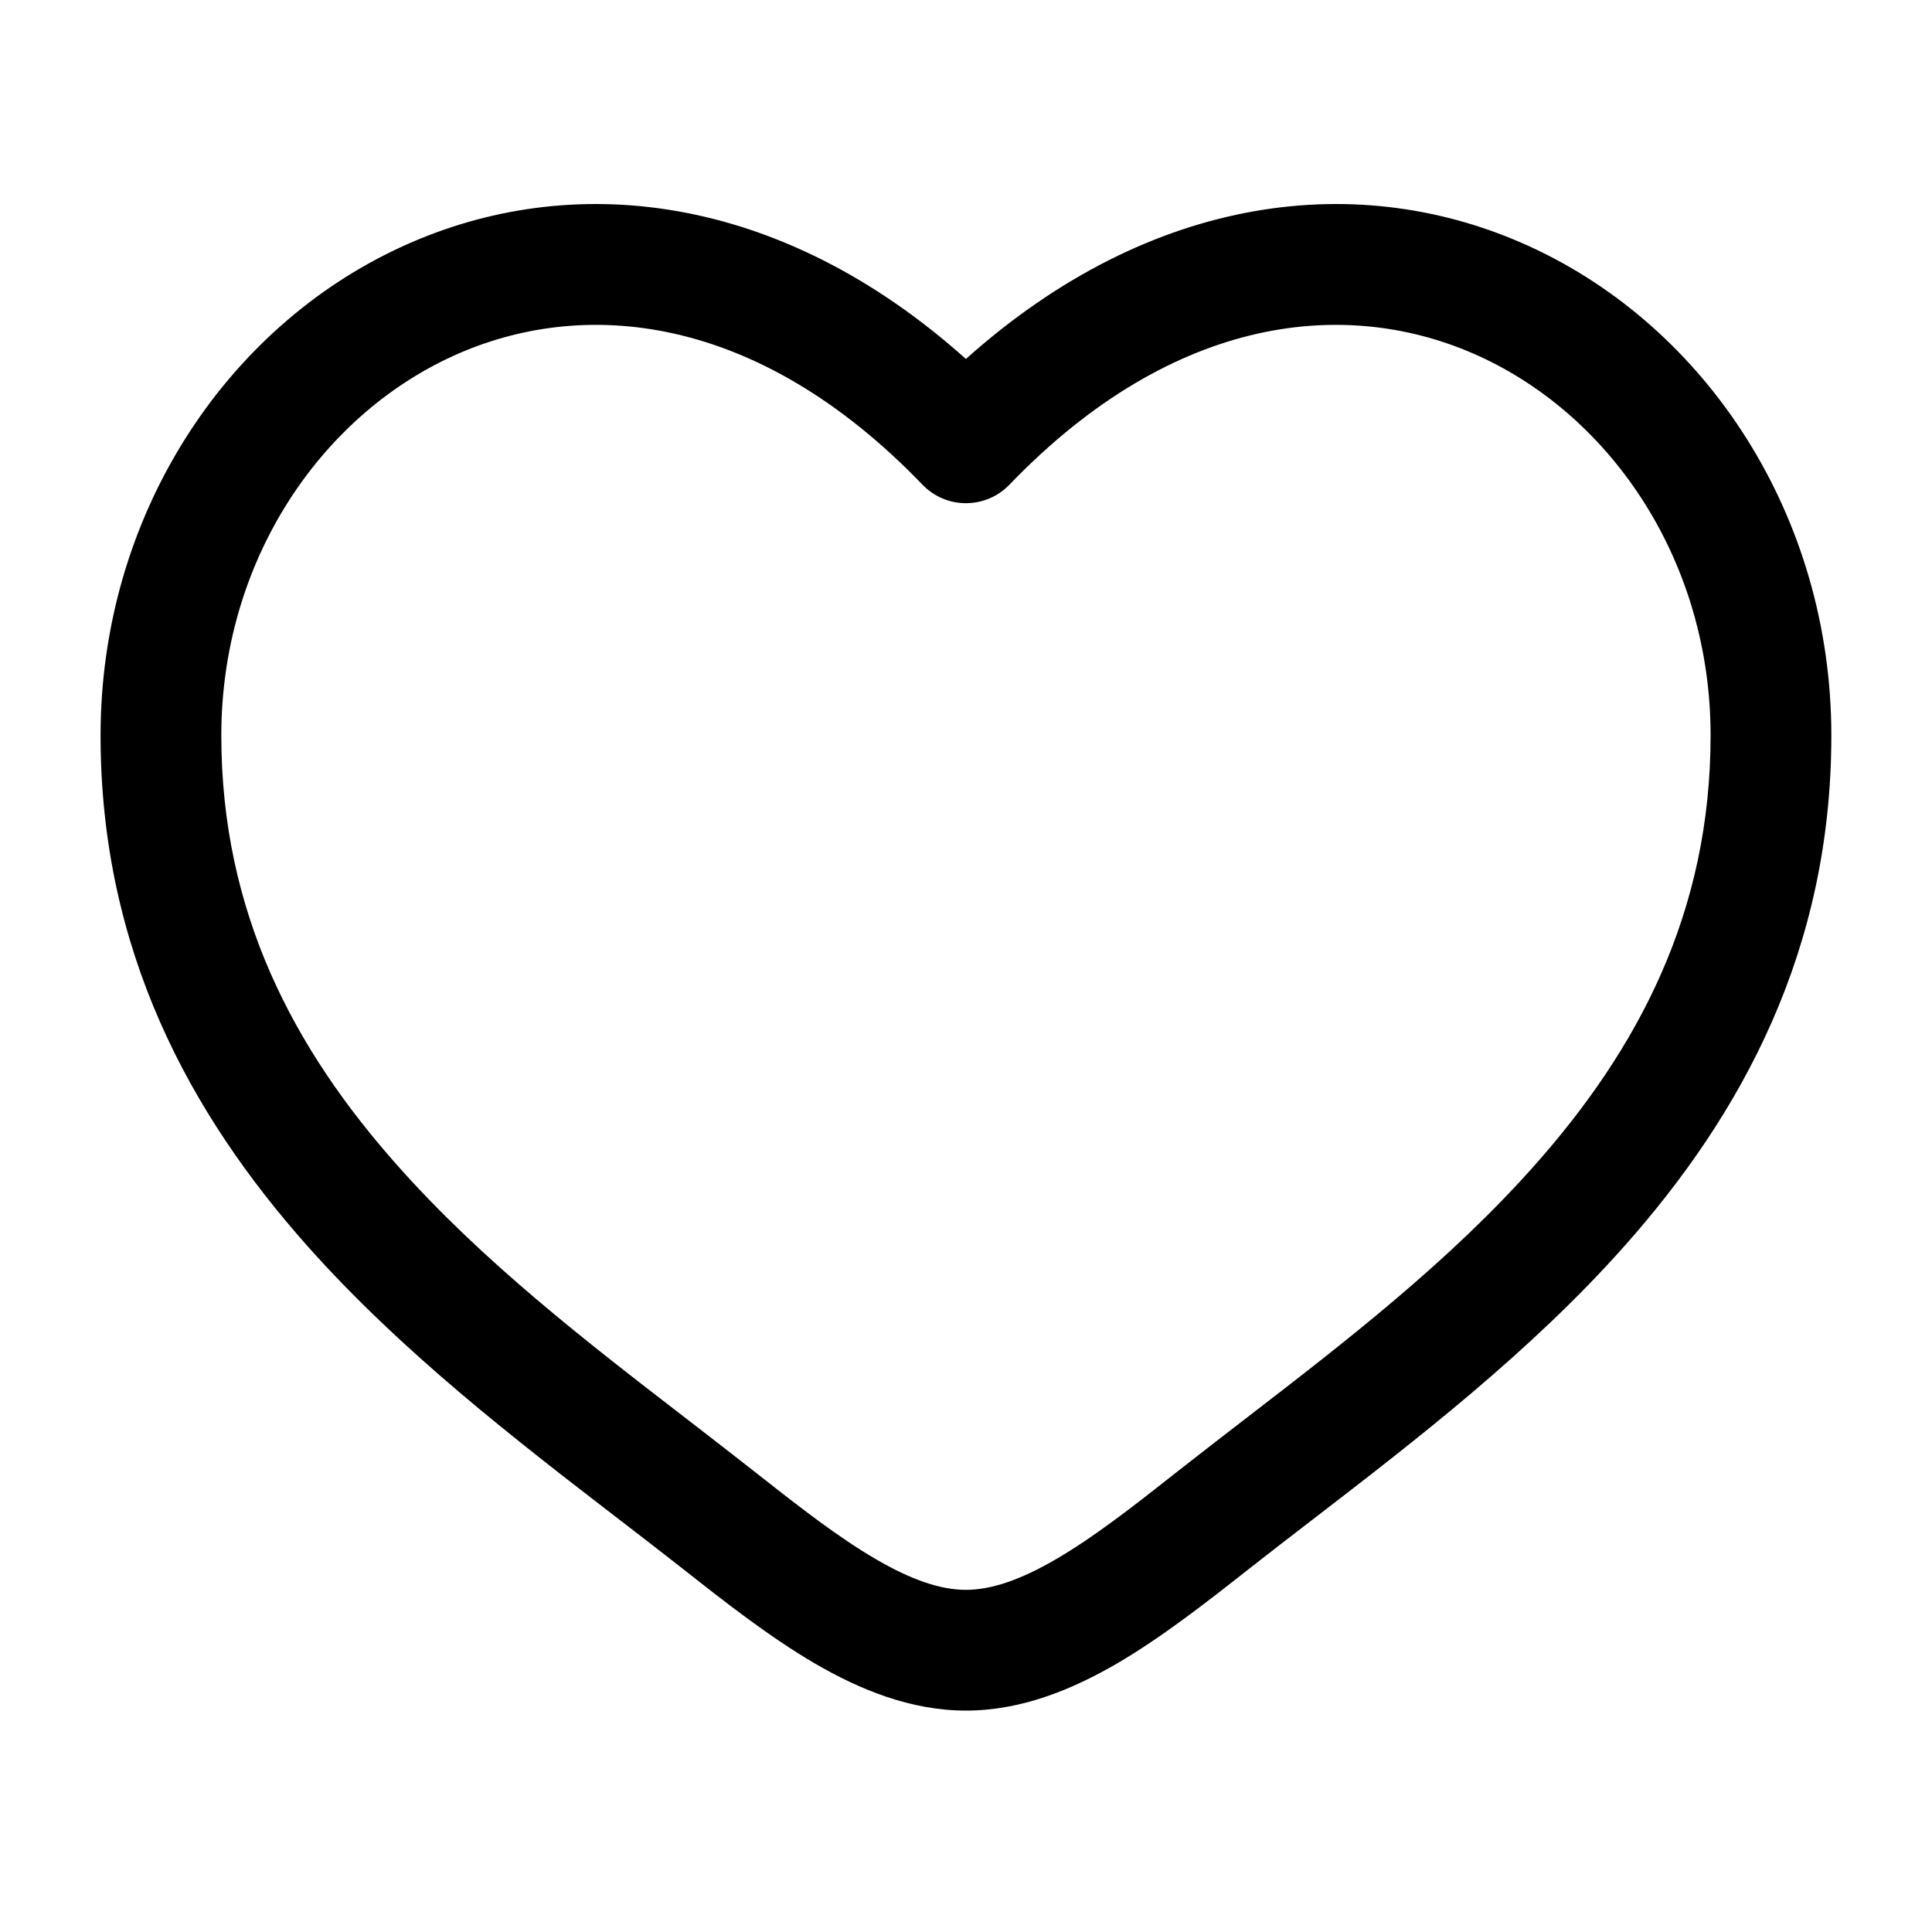 <svg width="20" height="20" viewBox="0 0 20 20" fill="none" xmlns="http://www.w3.org/2000/svg">
<g clip-path="url(#clip0_3777_4564)">
<path fill-rule="evenodd" clip-rule="evenodd" d="M4.686 3.687C3.304 4.319 2.291 5.822 2.291 7.614C2.291 9.445 3.04 10.857 4.115 12.066C5 13.063 6.072 13.89 7.117 14.695C7.365 14.887 7.612 15.077 7.854 15.268C8.293 15.614 8.684 15.917 9.061 16.137C9.438 16.358 9.741 16.458 9.999 16.458C10.257 16.458 10.561 16.358 10.938 16.137C11.315 15.917 11.706 15.614 12.144 15.268C12.387 15.077 12.633 14.887 12.882 14.695C13.927 13.89 14.999 13.063 15.884 12.066C16.958 10.857 17.708 9.445 17.708 7.614C17.708 5.822 16.695 4.319 15.312 3.687C13.969 3.073 12.165 3.235 10.45 5.017C10.332 5.14 10.169 5.209 9.999 5.209C9.829 5.209 9.667 5.14 9.549 5.017C7.834 3.235 6.029 3.073 4.686 3.687ZM9.999 3.716C8.073 1.992 5.915 1.751 4.167 2.55C2.32 3.394 1.041 5.354 1.041 7.614C1.041 9.836 1.966 11.53 3.18 12.896C4.152 13.991 5.341 14.907 6.392 15.716C6.63 15.899 6.861 16.077 7.081 16.25C7.507 16.586 7.966 16.945 8.43 17.217C8.894 17.488 9.424 17.708 9.999 17.708C10.575 17.708 11.104 17.488 11.569 17.217C12.033 16.945 12.491 16.586 12.918 16.25C13.138 16.077 13.369 15.899 13.607 15.716C14.658 14.907 15.847 13.991 16.819 12.896C18.032 11.53 18.958 9.836 18.958 7.614C18.958 5.354 17.679 3.394 15.832 2.55C14.084 1.751 11.926 1.992 9.999 3.716Z" fill="black"/>
</g>
<defs>
<clipPath id="clip0_3777_4564">
<rect width="20" height="20" fill="white"/>
</clipPath>
</defs>
</svg>
